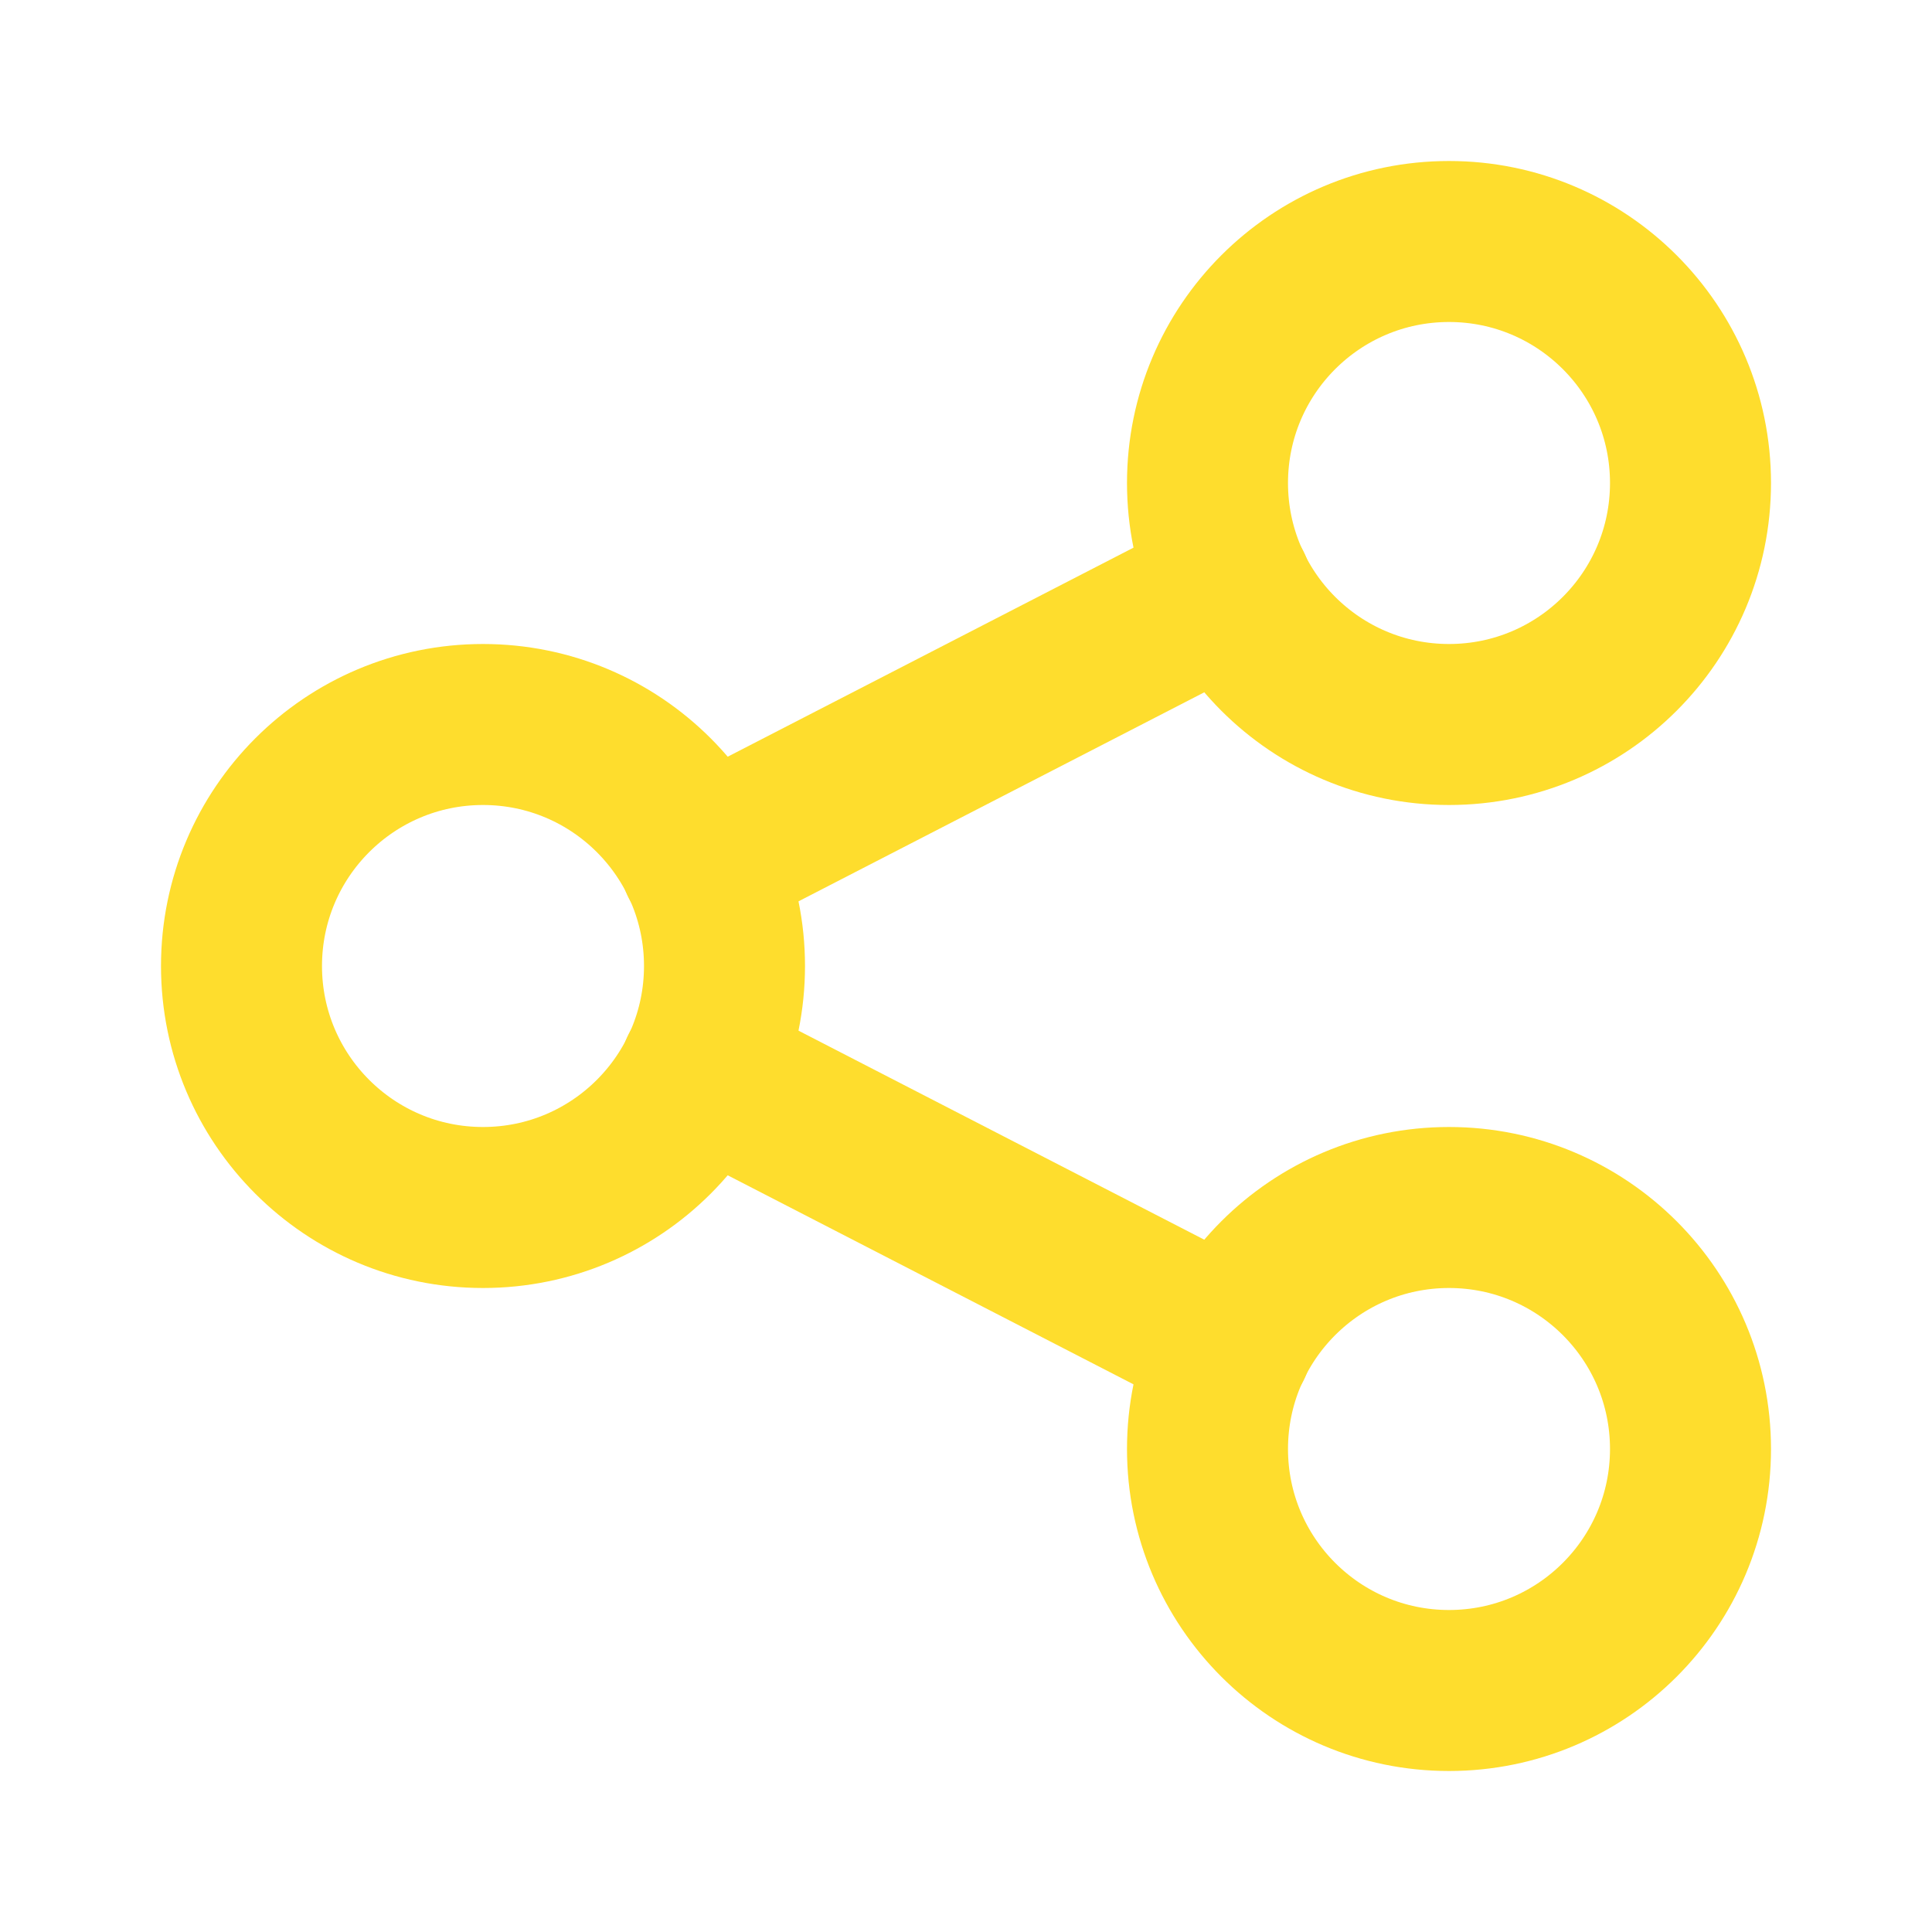 <svg width="24" height="24" viewBox="0 0 24 24" fill="none" xmlns="http://www.w3.org/2000/svg">
<g clip-path="url(#clip0_1_1108)">
<path d="M6 15C7.657 15 9 13.657 9 12C9 10.343 7.657 9 6 9C4.343 9 3 10.343 3 12C3 13.657 4.343 15 6 15Z" stroke="#FEDD2D" stroke-width="2" stroke-linecap="round" stroke-linejoin="round"/>
<path d="M18 9C19.657 9 21 7.657 21 6C21 4.343 19.657 3 18 3C16.343 3 15 4.343 15 6C15 7.657 16.343 9 18 9Z" stroke="#FEDD2D" stroke-width="2" stroke-linecap="round" stroke-linejoin="round"/>
<path d="M18 21C19.657 21 21 19.657 21 18C21 16.343 19.657 15 18 15C16.343 15 15 16.343 15 18C15 19.657 16.343 21 18 21Z" stroke="#FEDD2D" stroke-width="2" stroke-linecap="round" stroke-linejoin="round"/>
<path d="M8.7 10.7L15.3 7.3" stroke="#FEDD2D" stroke-width="2" stroke-linecap="round" stroke-linejoin="round"/>
<path d="M8.7 13.3L15.3 16.7" stroke="#FEDD2D" stroke-width="2" stroke-linecap="round" stroke-linejoin="round"/>
</g>
<defs>
<clipPath id="clip0_1_1108">
<rect width="24" height="24" fill="white"/>
</clipPath>
</defs>
</svg>
